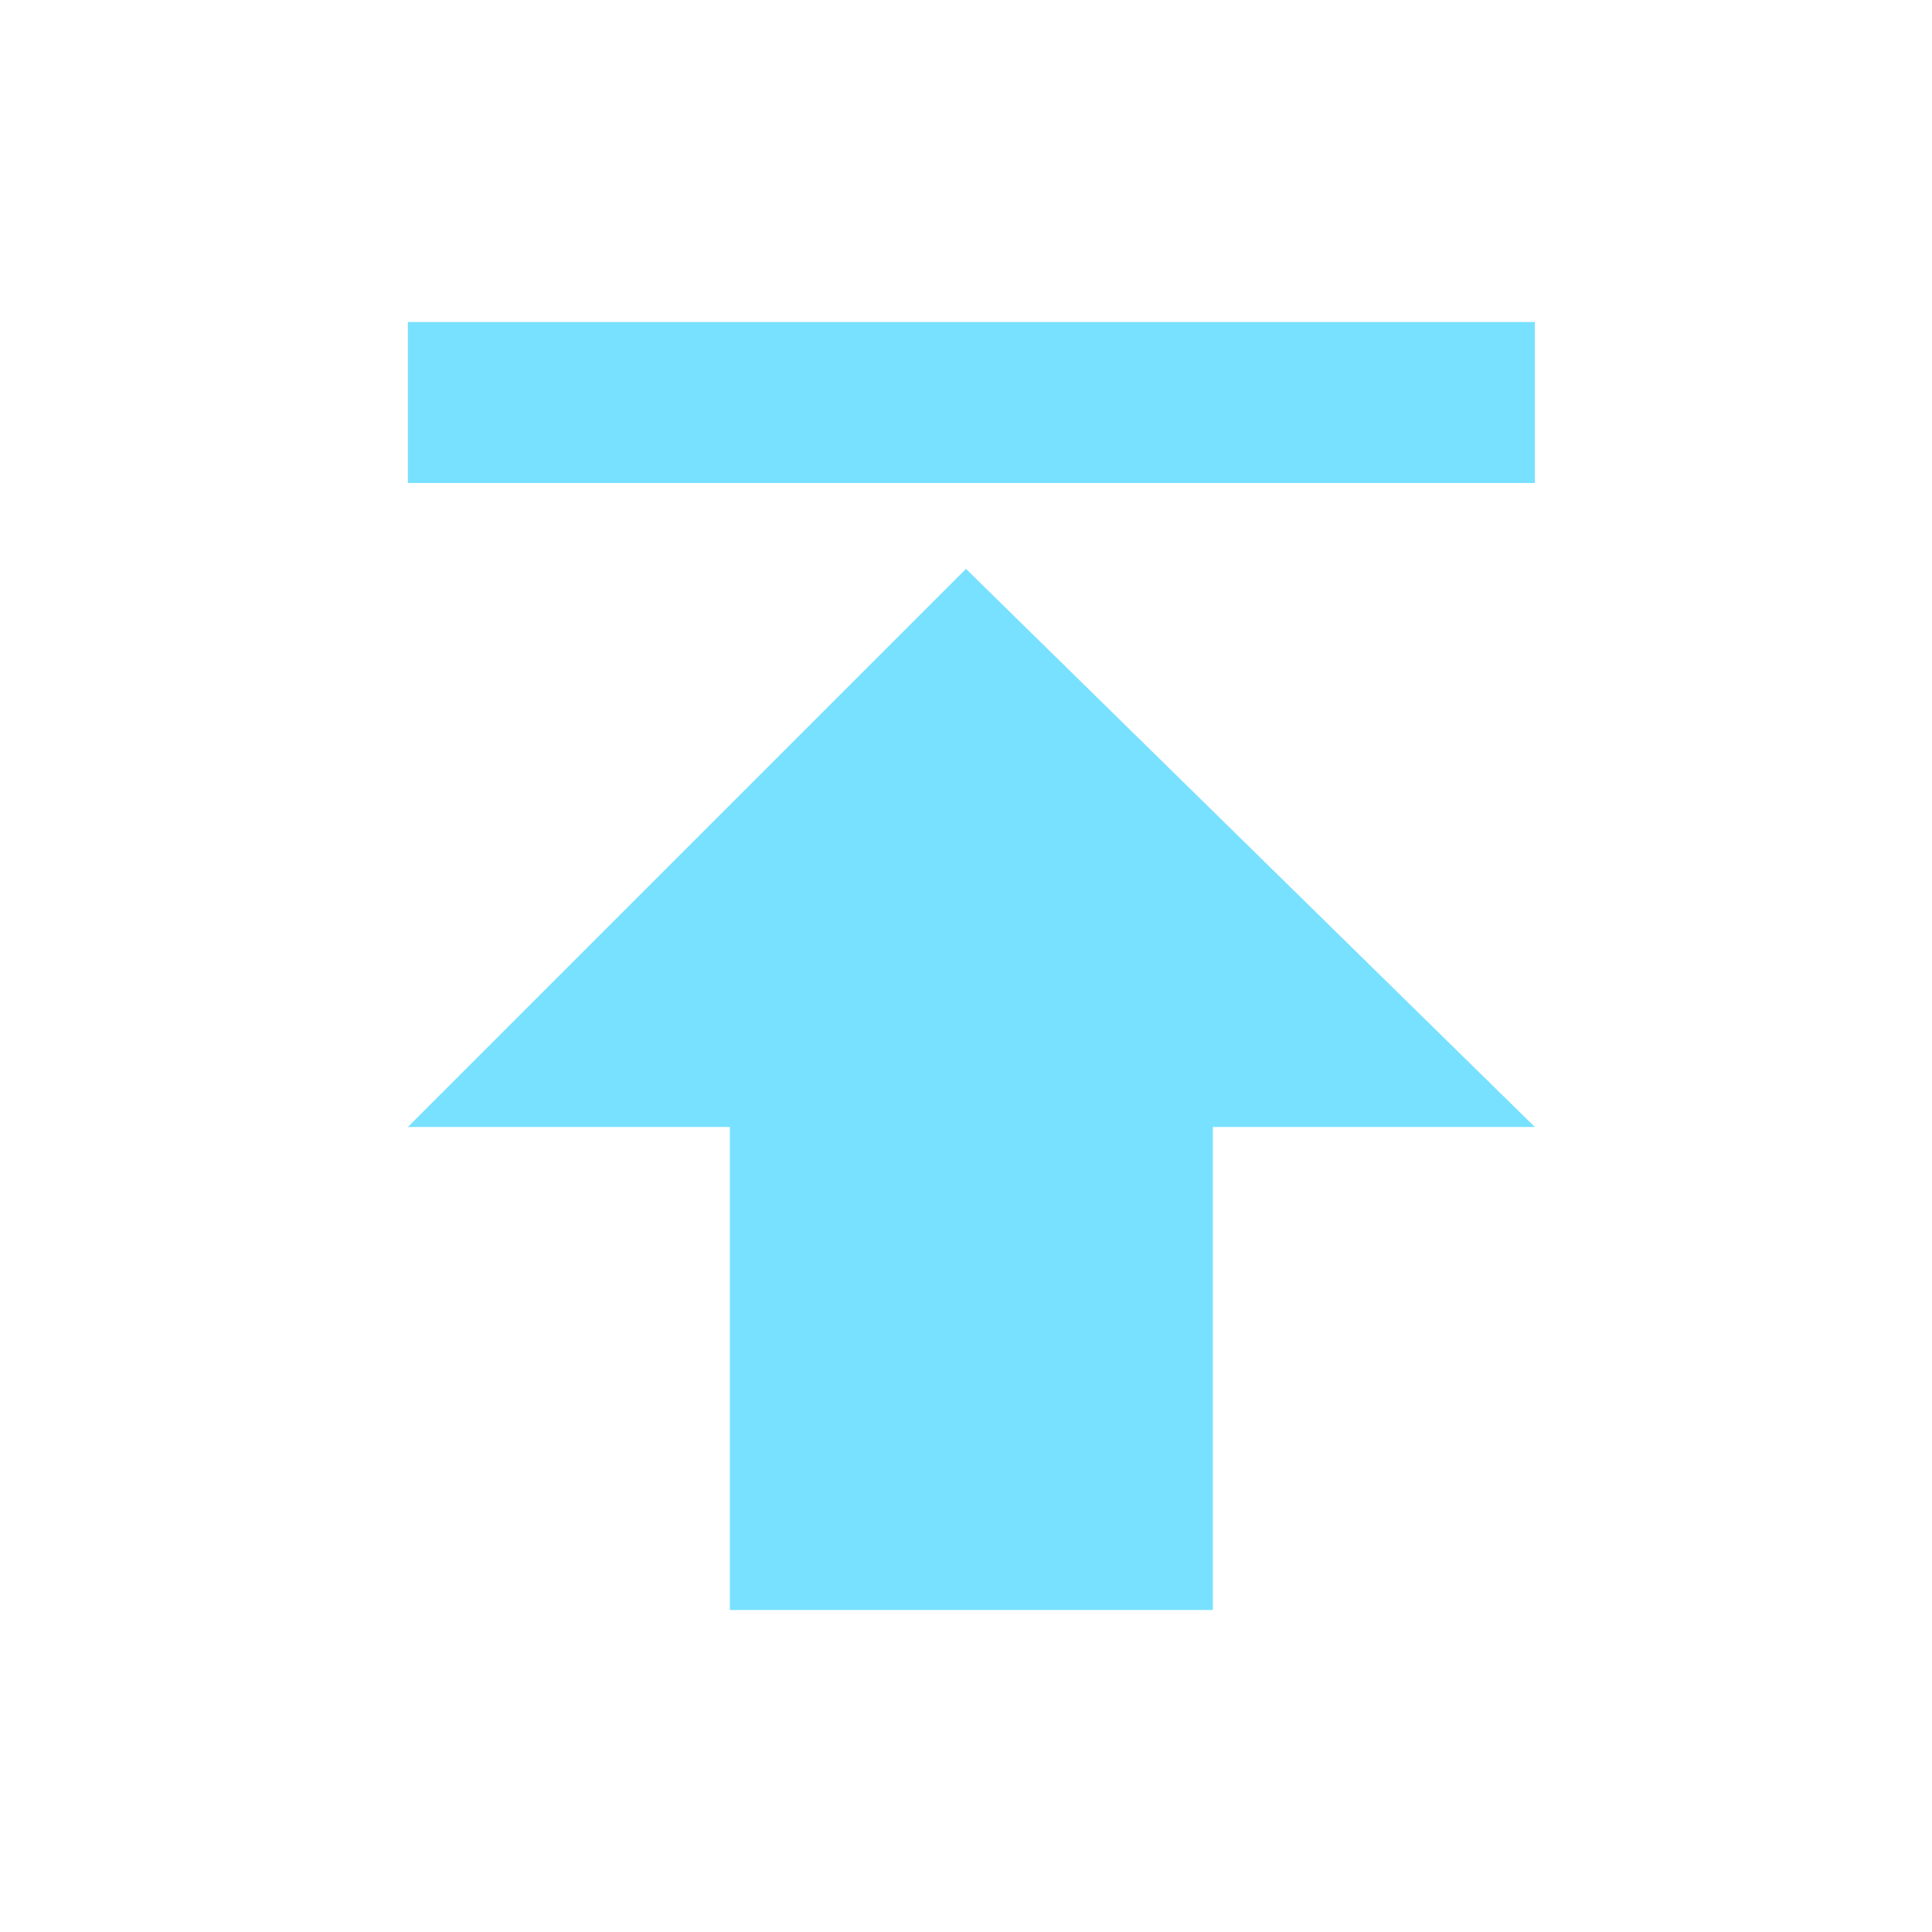 <?xml version="1.0" encoding="utf-8"?>
<!-- Generator: Adobe Illustrator 23.0.2, SVG Export Plug-In . SVG Version: 6.00 Build 0)  -->
<svg version="1.1" id="Layer_1" xmlns="http://www.w3.org/2000/svg" xmlns:xlink="http://www.w3.org/1999/xlink" x="0px" y="0px"
	 viewBox="0 0 18 18" style="enable-background:new 0 0 18 18;" xml:space="preserve">
<style type="text/css">
	.st0{fill:none;}
	.st1{fill:#78E1FF;}
</style>
<path class="st0" d="M0,0h18v18H0V0z"/>
<path class="st1" d="M3.8,3v1.5h10.5V3H3.8z M3.8,10.5h3V15h4.5v-4.5h3L9,5.3L3.8,10.5z"/>
</svg>
